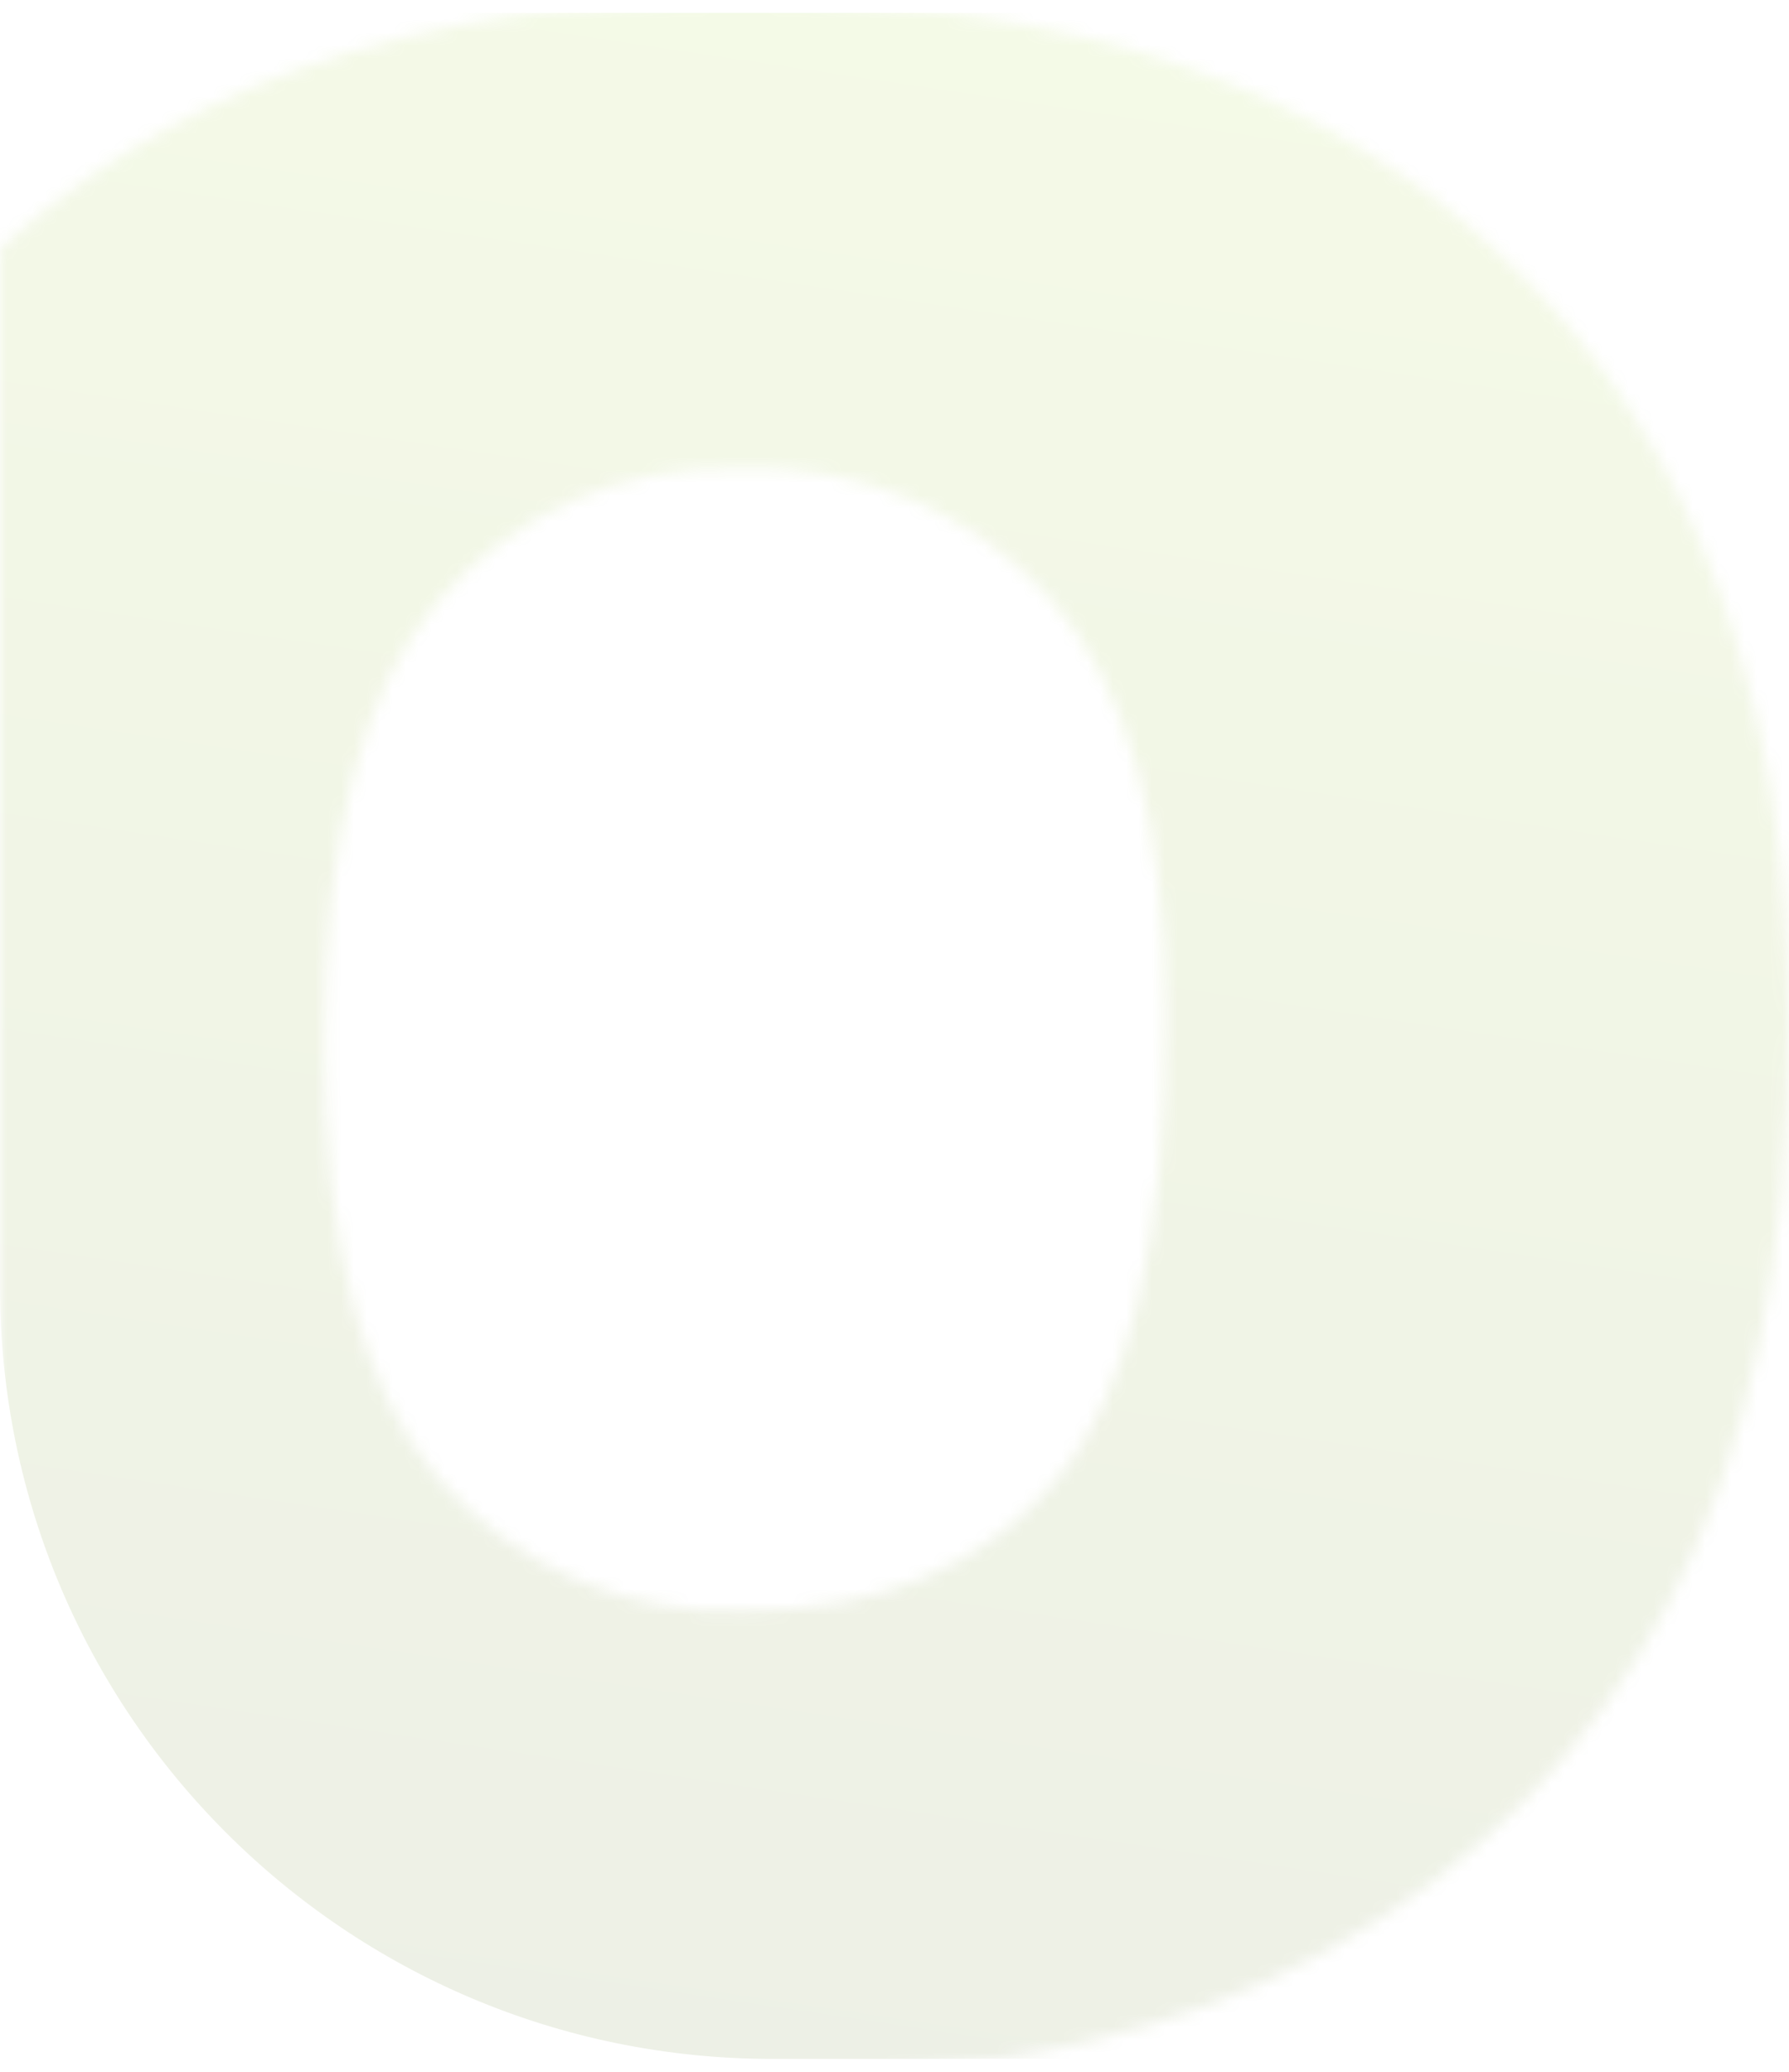 <svg xmlns="http://www.w3.org/2000/svg" xmlns:xlink="http://www.w3.org/1999/xlink" fill="none" version="1.1" width="139" height="161" viewBox="0 0 139 161"><defs><clipPath id="master_svg0_20_0409"><rect x="0" y="0" width="139" height="161" rx="0"/></clipPath><mask id="master_svg1_20_0411"><g><path d="M-23.167,80.686C-23.167,55.212,-16.084,35.378,-1.917,21.185C12.25,6.991,32.066,-0.07,57.531,0.001C83.599,0.001,103.671,6.965,117.749,20.894C131.828,34.822,138.911,54.356,139,79.495C139,97.749,135.919,112.701,129.756,124.353C123.762,135.872,114.47,145.356,103.06,151.601C91.426,158.08,76.931,161.328,59.576,161.346C41.868,161.346,27.258,158.539,15.748,152.925C3.908,147.046,-5.877,137.743,-12.329,126.233C-19.554,114.105,-23.167,98.923,-23.167,80.686C-23.167,80.686,-23.167,80.686,-23.167,80.686ZM25.178,80.898C25.178,96.645,28.117,107.961,33.996,114.846C36.937,118.26,40.616,120.963,44.758,122.752C48.899,124.541,53.394,125.369,57.903,125.173C68.281,125.173,76.329,121.802,82.049,115.058C87.769,108.314,90.611,96.221,90.576,78.78C90.576,64.092,87.61,53.359,81.677,46.58C78.657,43.196,74.918,40.527,70.731,38.768C66.544,37.009,62.017,36.204,57.478,36.411C53.034,36.237,48.608,37.077,44.539,38.867C40.47,40.657,36.864,43.349,33.996,46.739C28.135,53.623,25.195,65.01,25.178,80.898C25.178,80.898,25.178,80.898,25.178,80.898Z" fill="#FFFFFF" fill-opacity="1"/></g></mask><linearGradient x1="0.629" y1="-0.48" x2="0.279" y2="2.173" id="master_svg2_0_363"><stop offset="0%" stop-color="#BCFF15" stop-opacity="1"/><stop offset="100%" stop-color="#000000" stop-opacity="1"/></linearGradient></defs><g clip-path="url(#master_svg0_20_0409)" mask="url(#master_svg1_20_0411)"><g><path d="M0 1C0 1 0 1 0 1L139 1C139 1 139 1 139 1L139 160C139 160 139 160 139 160L60 160C26.863 160 7.848438341267089e-15 133.137 0 100Z" fill="url(#master_svg2_0_363)" fill-opacity="0.1"/></g></g></svg>